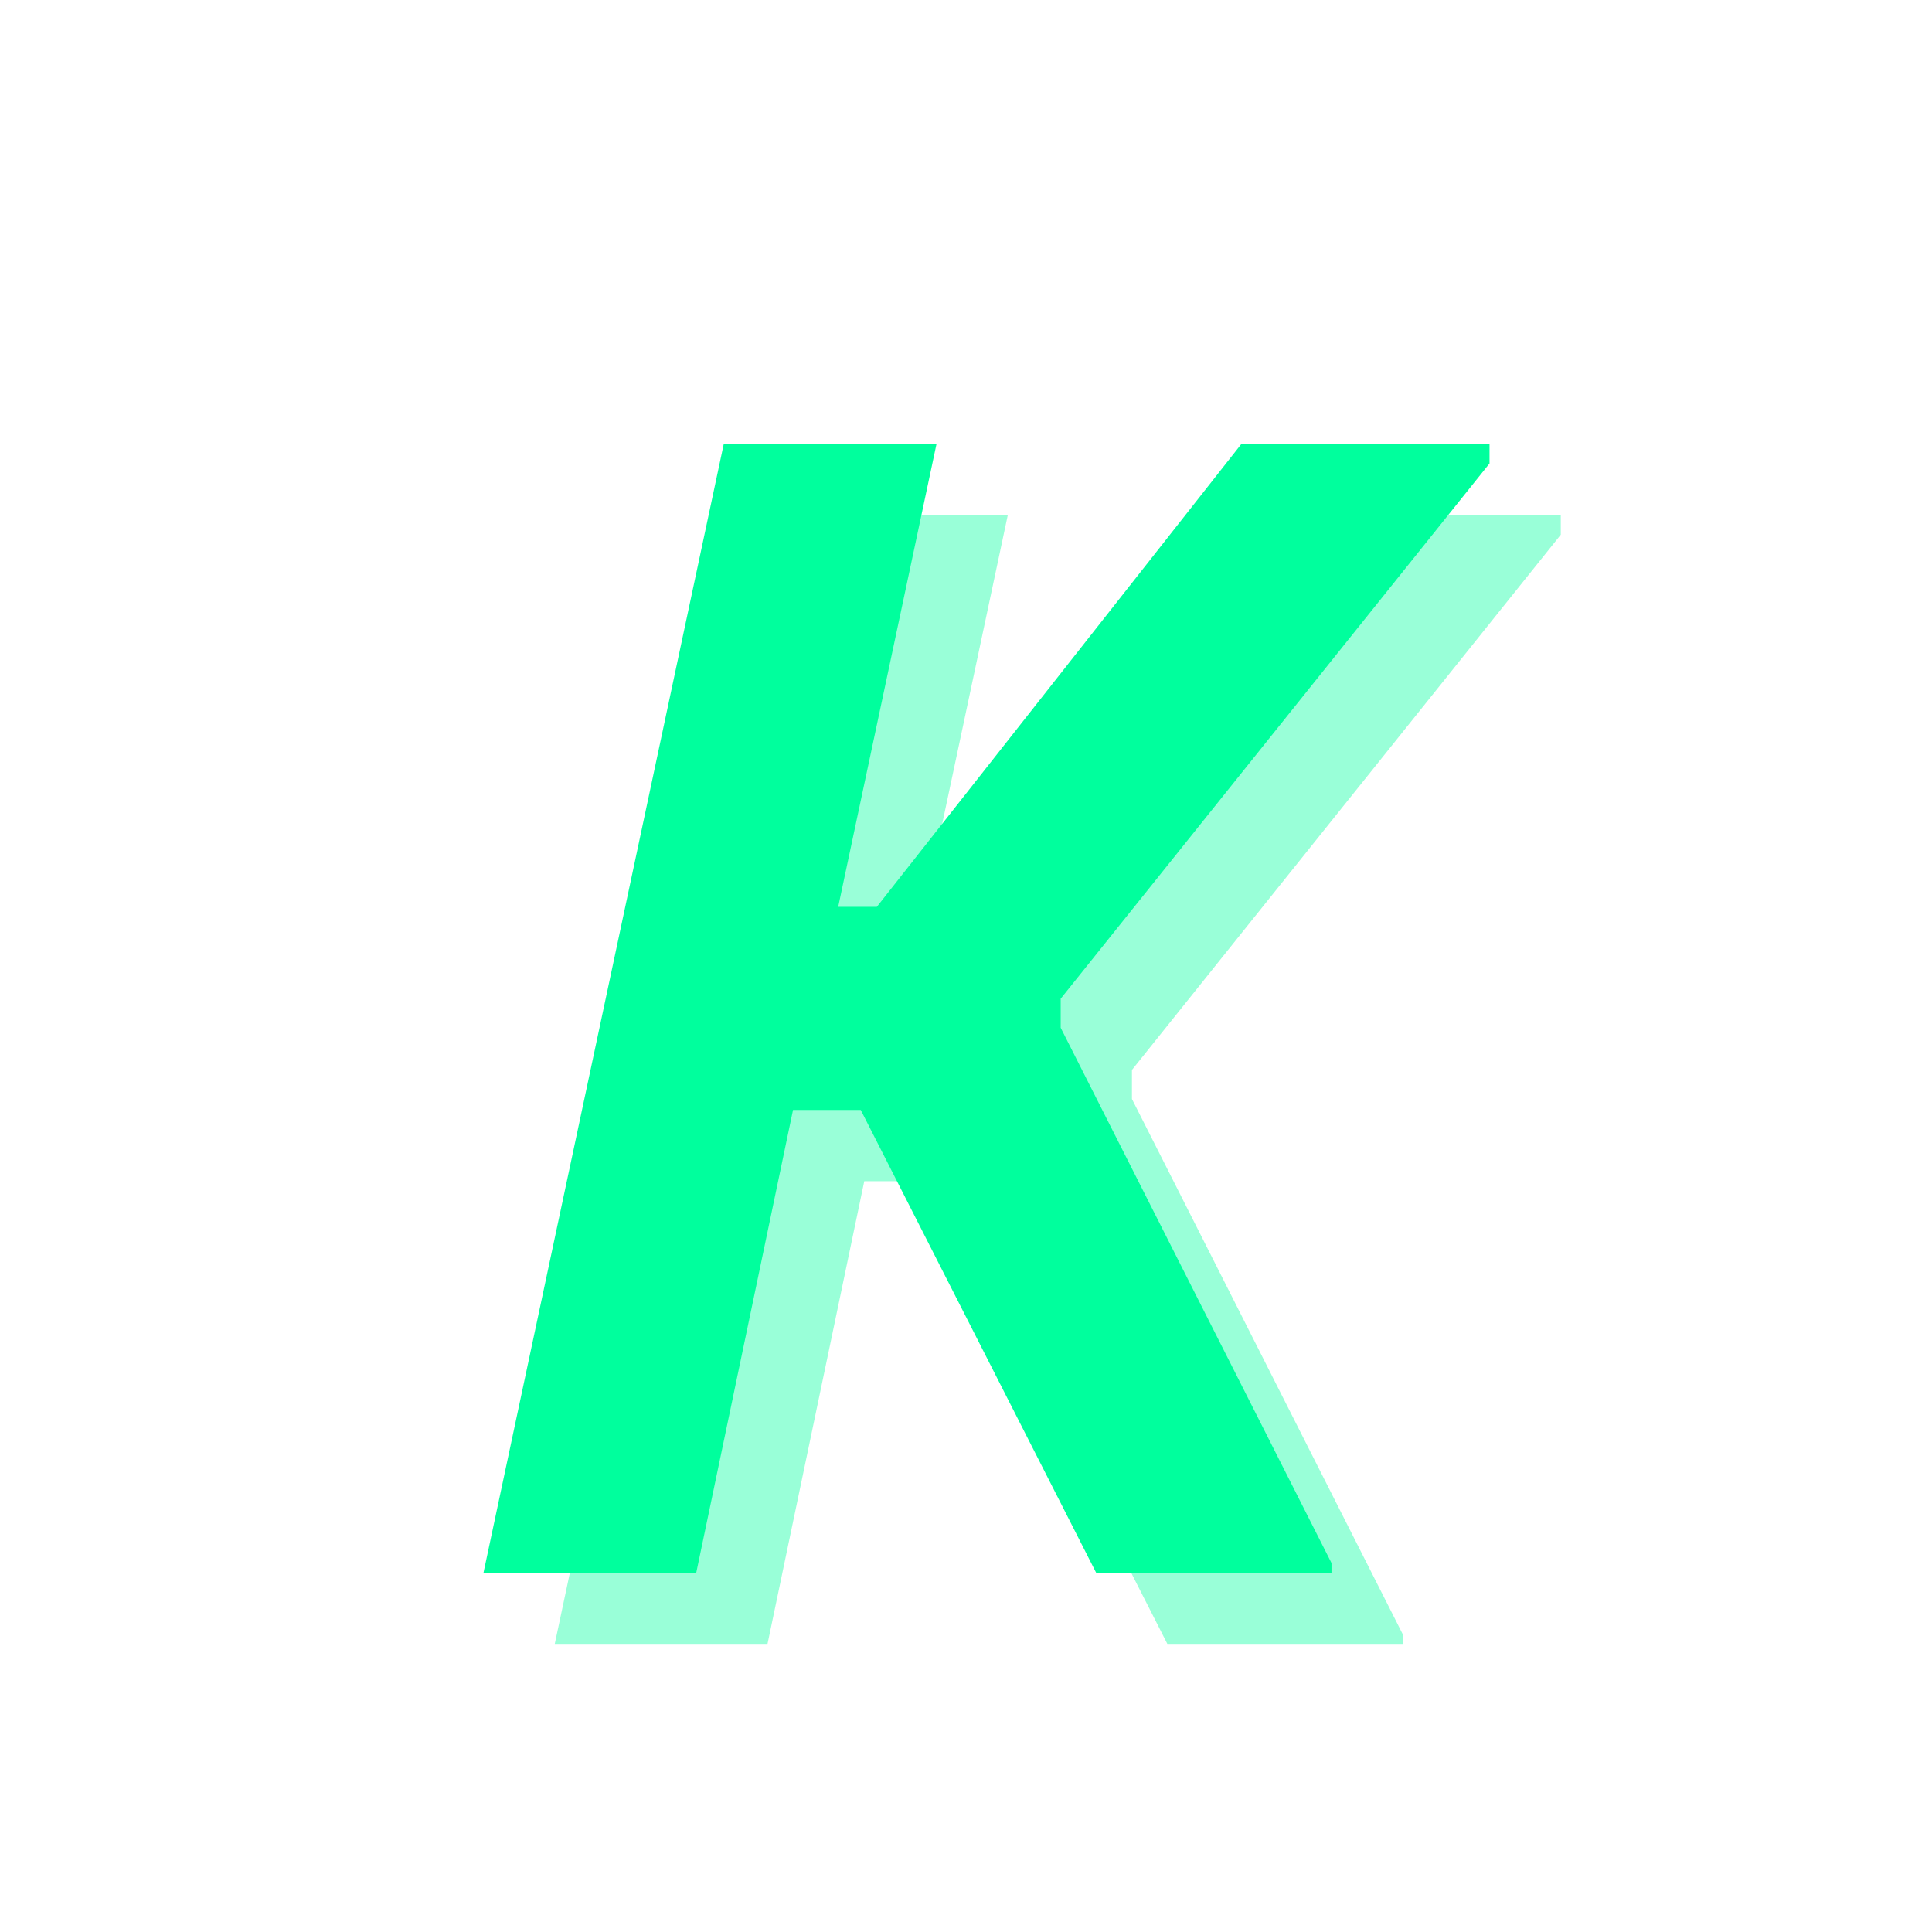 <svg xmlns="http://www.w3.org/2000/svg" xmlns:xlink="http://www.w3.org/1999/xlink" width="500" zoomAndPan="magnify" viewBox="0 0 375 375" height="500" preserveAspectRatio="xMidYMid meet" version="1.2"><defs/><g id="2ce8c2d90b"><rect x="0" width="375" y="0" height="375" style="fill:#ffffff;fill-opacity:1;stroke:none;"/><rect x="0" width="375" y="0" height="375" style="fill:#ffffff;fill-opacity:1;stroke:none;"/><g style="fill:#00ff9d;fill-opacity:0.4;"><g transform="translate(108.927, 319.081)"><path style="stroke:none" d="M 40.047 0 L -1.25 0 L 45.375 -219.047 L 86.672 -219.047 L 67.594 -129.234 L 75.094 -129.234 L 145.828 -219.047 L 194.016 -219.047 L 194.016 -215.297 L 110.781 -111.406 L 110.781 -105.766 L 163.344 -1.875 L 163.344 0 L 117.656 0 L 71.969 -89.812 L 58.828 -89.812 Z M 40.047 0 "/></g></g><g style="fill:#00ff9d;fill-opacity:1;"><g transform="translate(95.098, 305.252)"><path style="stroke:none" d="M 40.047 0 L -1.25 0 L 45.375 -219.047 L 86.672 -219.047 L 67.594 -129.234 L 75.094 -129.234 L 145.828 -219.047 L 194.016 -219.047 L 194.016 -215.297 L 110.781 -111.406 L 110.781 -105.766 L 163.344 -1.875 L 163.344 0 L 117.656 0 L 71.969 -89.812 L 58.828 -89.812 Z M 40.047 0 "/></g></g></g></svg>